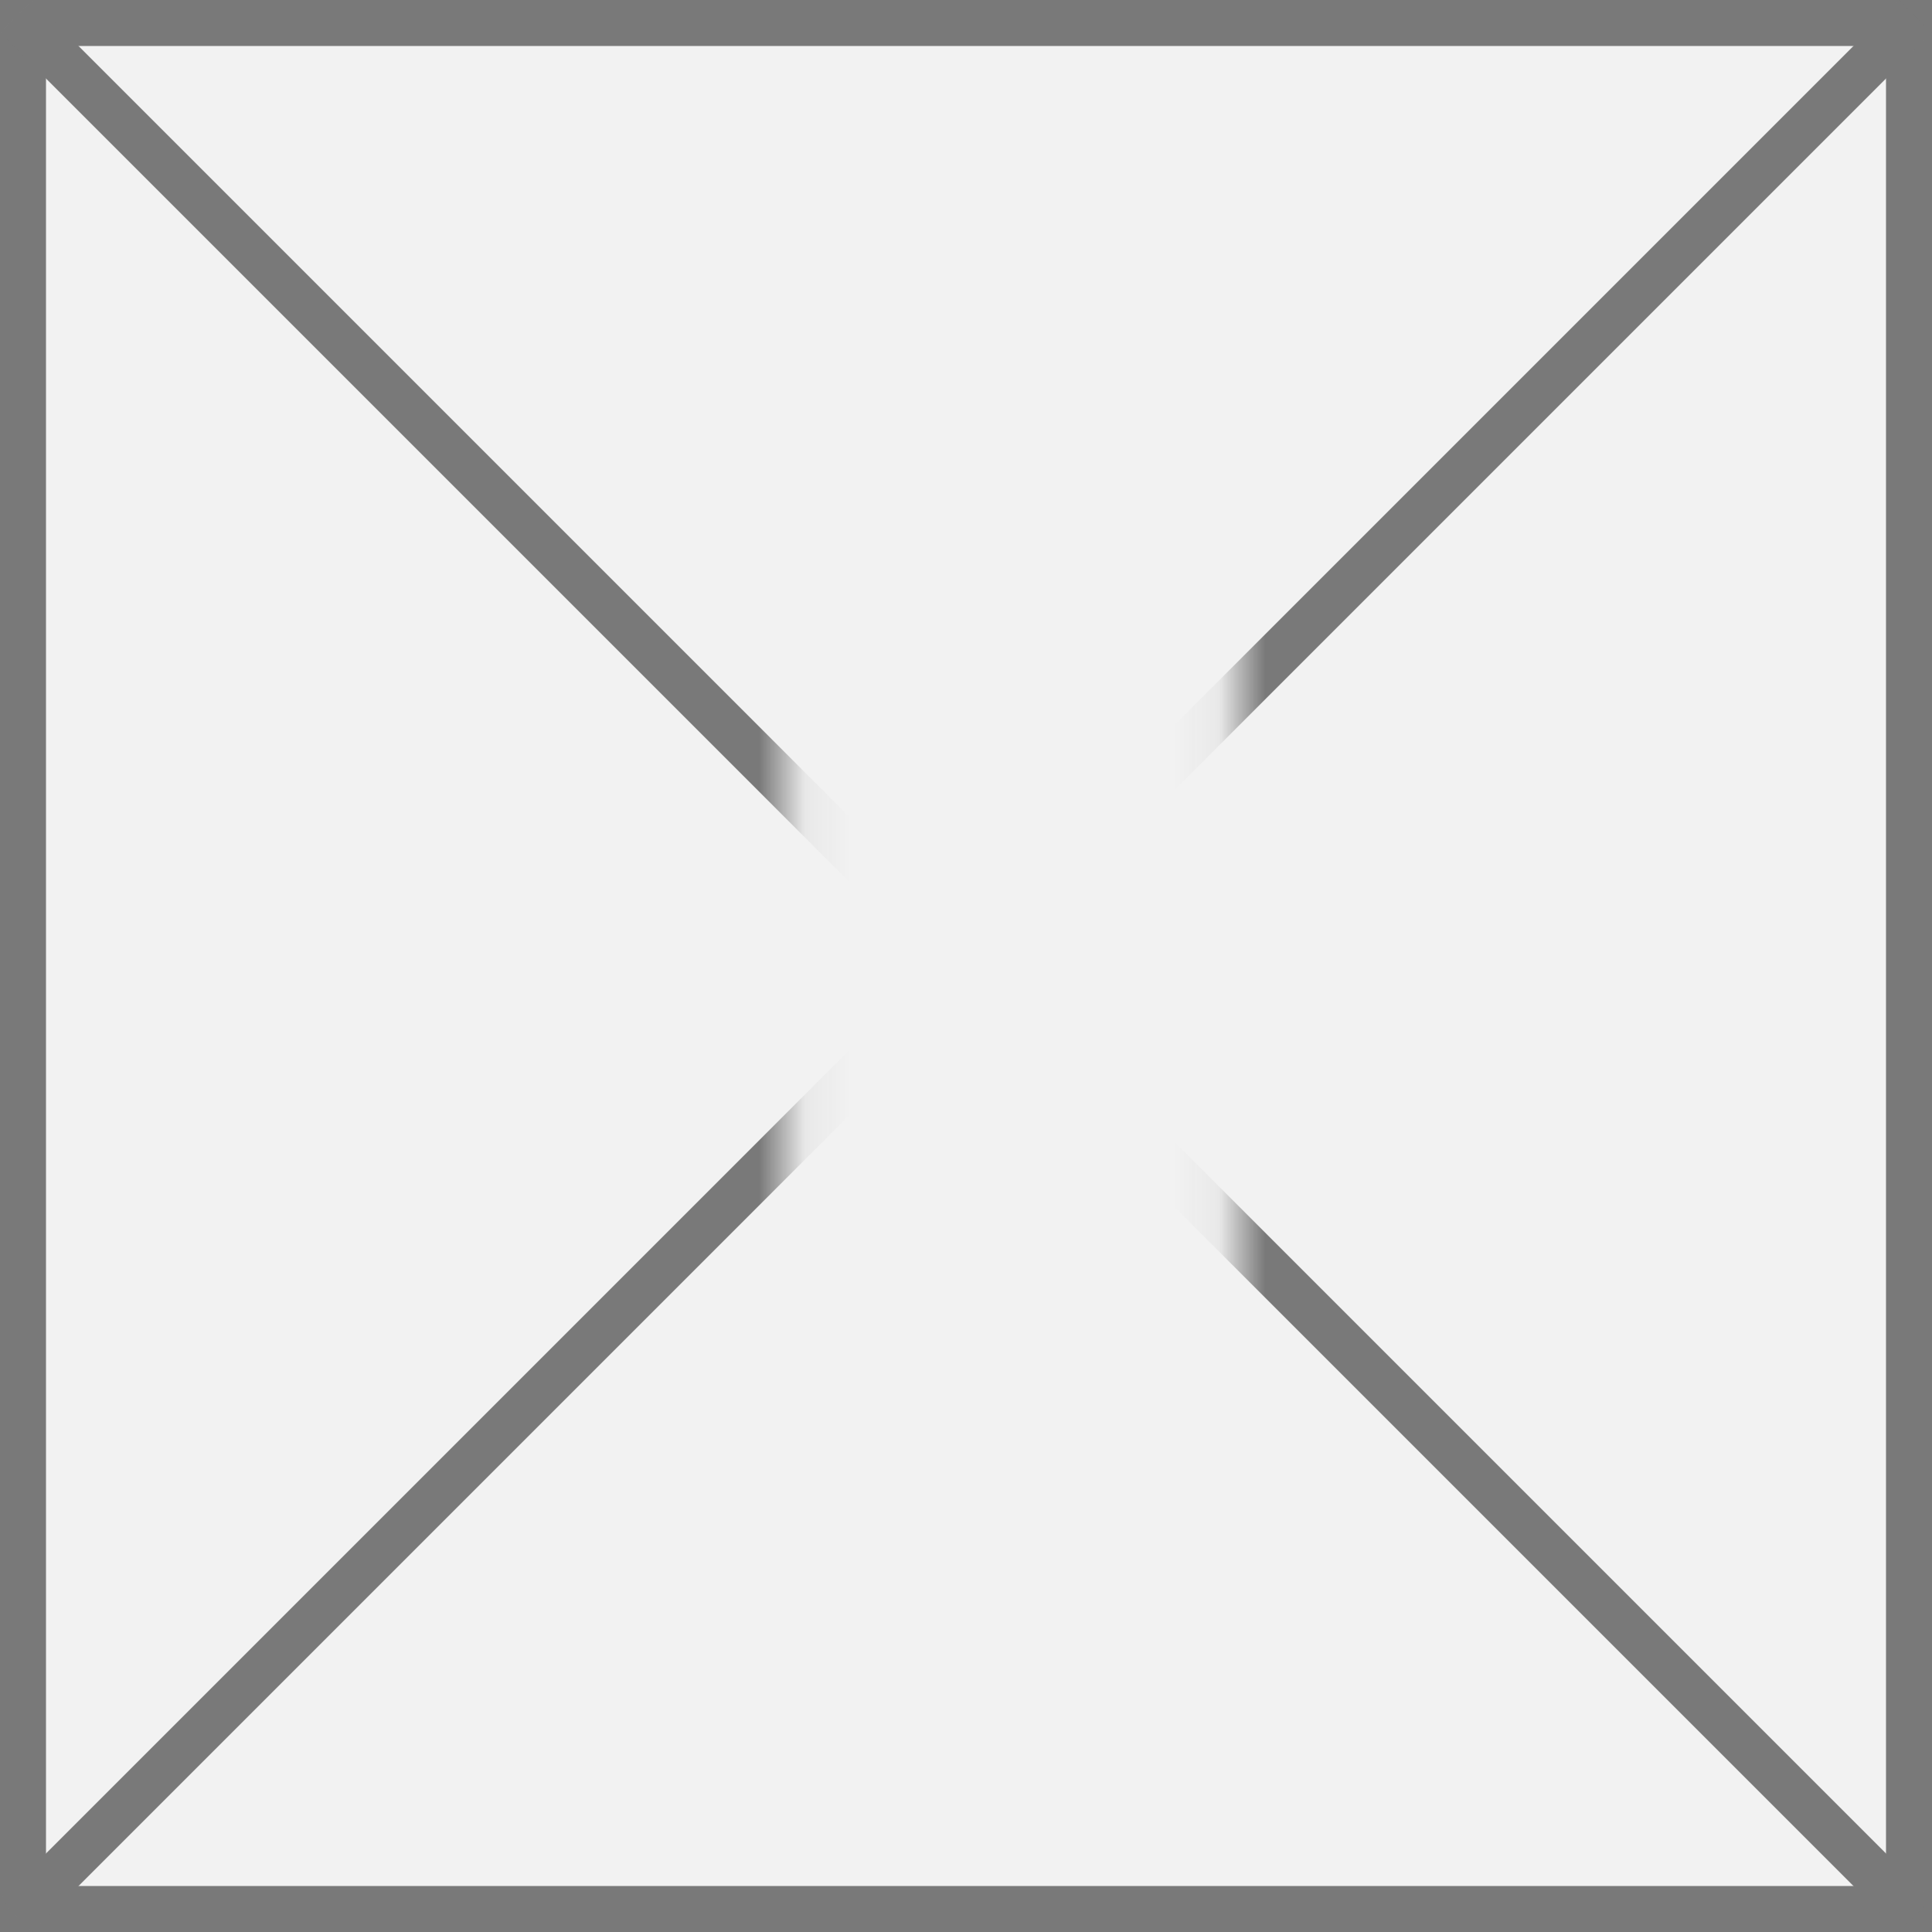 ﻿<?xml version="1.0" encoding="utf-8"?>
<svg version="1.1" xmlns:xlink="http://www.w3.org/1999/xlink" width="42px" height="42px" xmlns="http://www.w3.org/2000/svg">
  <rect width="100%" height="100%" fill="#333333" stroke="none"/>
  <defs>
    <mask fill="white" id="clip103">
      <path d="M 1069.082 453  L 1078.918 453  L 1078.918 475  L 1069.082 475  Z M 1052 442  L 1094 442  L 1094 484  L 1052 484  Z " fill-rule="evenodd" />
    </mask>
  </defs>
  <g transform="matrix(1 0 0 1 -1052 -442 )">
    <path d="M 1052.5 442.5  L 1093.5 442.5  L 1093.5 483.5  L 1052.5 483.5  L 1052.5 442.5  Z " fill-rule="nonzero" fill="#f2f2f2" stroke="none" />
    <path d="M 1052.5 442.5  L 1093.5 442.5  L 1093.5 483.5  L 1052.5 483.5  L 1052.5 442.5  Z " stroke-width="1" stroke="#797979" fill="none" />
    <path d="M 1052.354 442.354  L 1093.646 483.646  M 1093.646 442.354  L 1052.354 483.646  " stroke-width="1" stroke="#797979" fill="none" mask="url(#clip103)" />
  </g>
</svg>